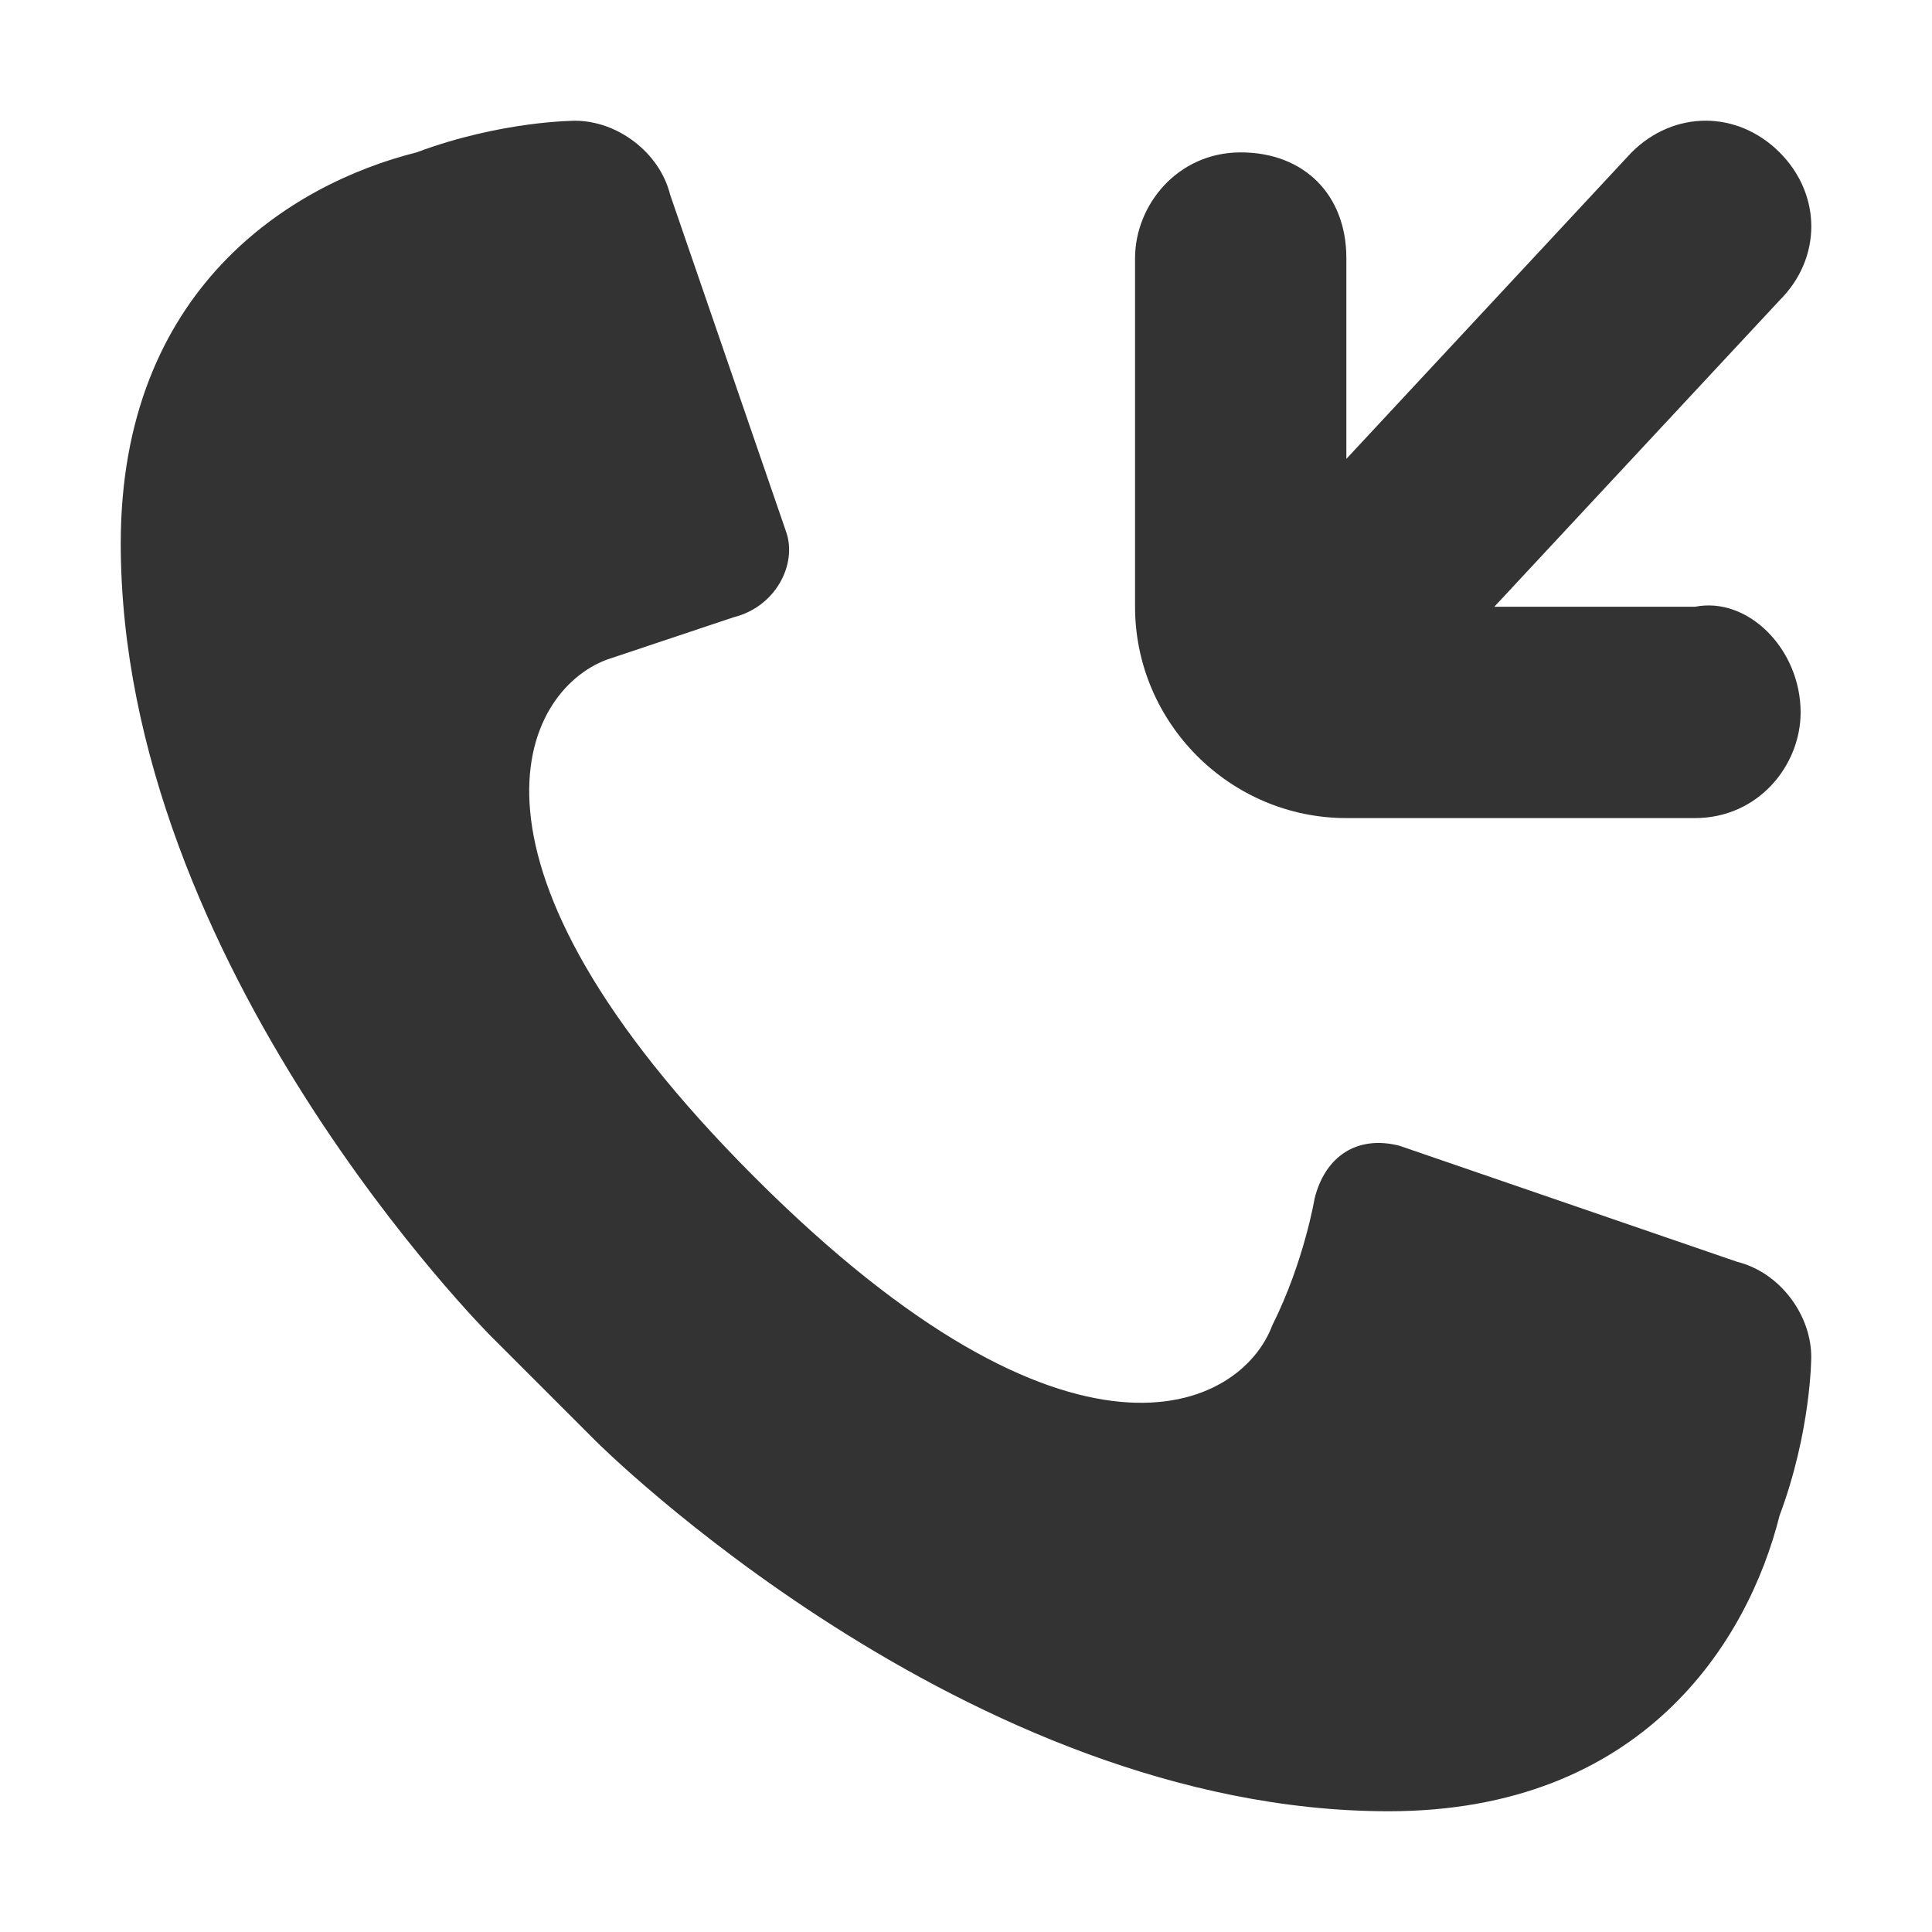 <svg width="16" height="16" viewBox="0 0 16 16" fill="none" xmlns="http://www.w3.org/2000/svg">
<path d="M14.387 10.45L11.588 9.488C11.238 9.4 10.975 9.575 10.887 9.925C10.887 9.925 10.8 10.45 10.537 10.975C10.275 11.675 8.875 12.375 6.25 9.75C3.625 7.125 4.325 5.725 5.025 5.463C5.55 5.287 6.075 5.112 6.075 5.112C6.425 5.025 6.6 4.675 6.513 4.412L5.55 1.613C5.463 1.262 5.112 1 4.763 1C4.763 1 4.15 1 3.45 1.262C2.4 1.525 1 2.4 1 4.5C1 8 4.062 11.062 4.062 11.062C4.325 11.325 4.675 11.675 4.938 11.938C4.938 11.938 8 15 11.5 15C13.6 15 14.475 13.6 14.738 12.55C15 11.85 15 11.238 15 11.238C15 10.887 14.738 10.537 14.387 10.45Z" fill="#333333"/>
<path d="M14.037 5.025H12.375L14.738 2.487C15.088 2.138 15.088 1.613 14.738 1.262C14.387 0.912 13.863 0.912 13.512 1.262L11.15 3.8V2.138C11.15 1.613 10.8 1.262 10.275 1.262C9.75 1.262 9.4 1.7 9.4 2.138V5.025C9.4 5.987 10.188 6.775 11.15 6.775H14.037C14.562 6.775 14.912 6.338 14.912 5.9C14.912 5.375 14.475 4.938 14.037 5.025Z" fill="#333333"/>
</svg>
